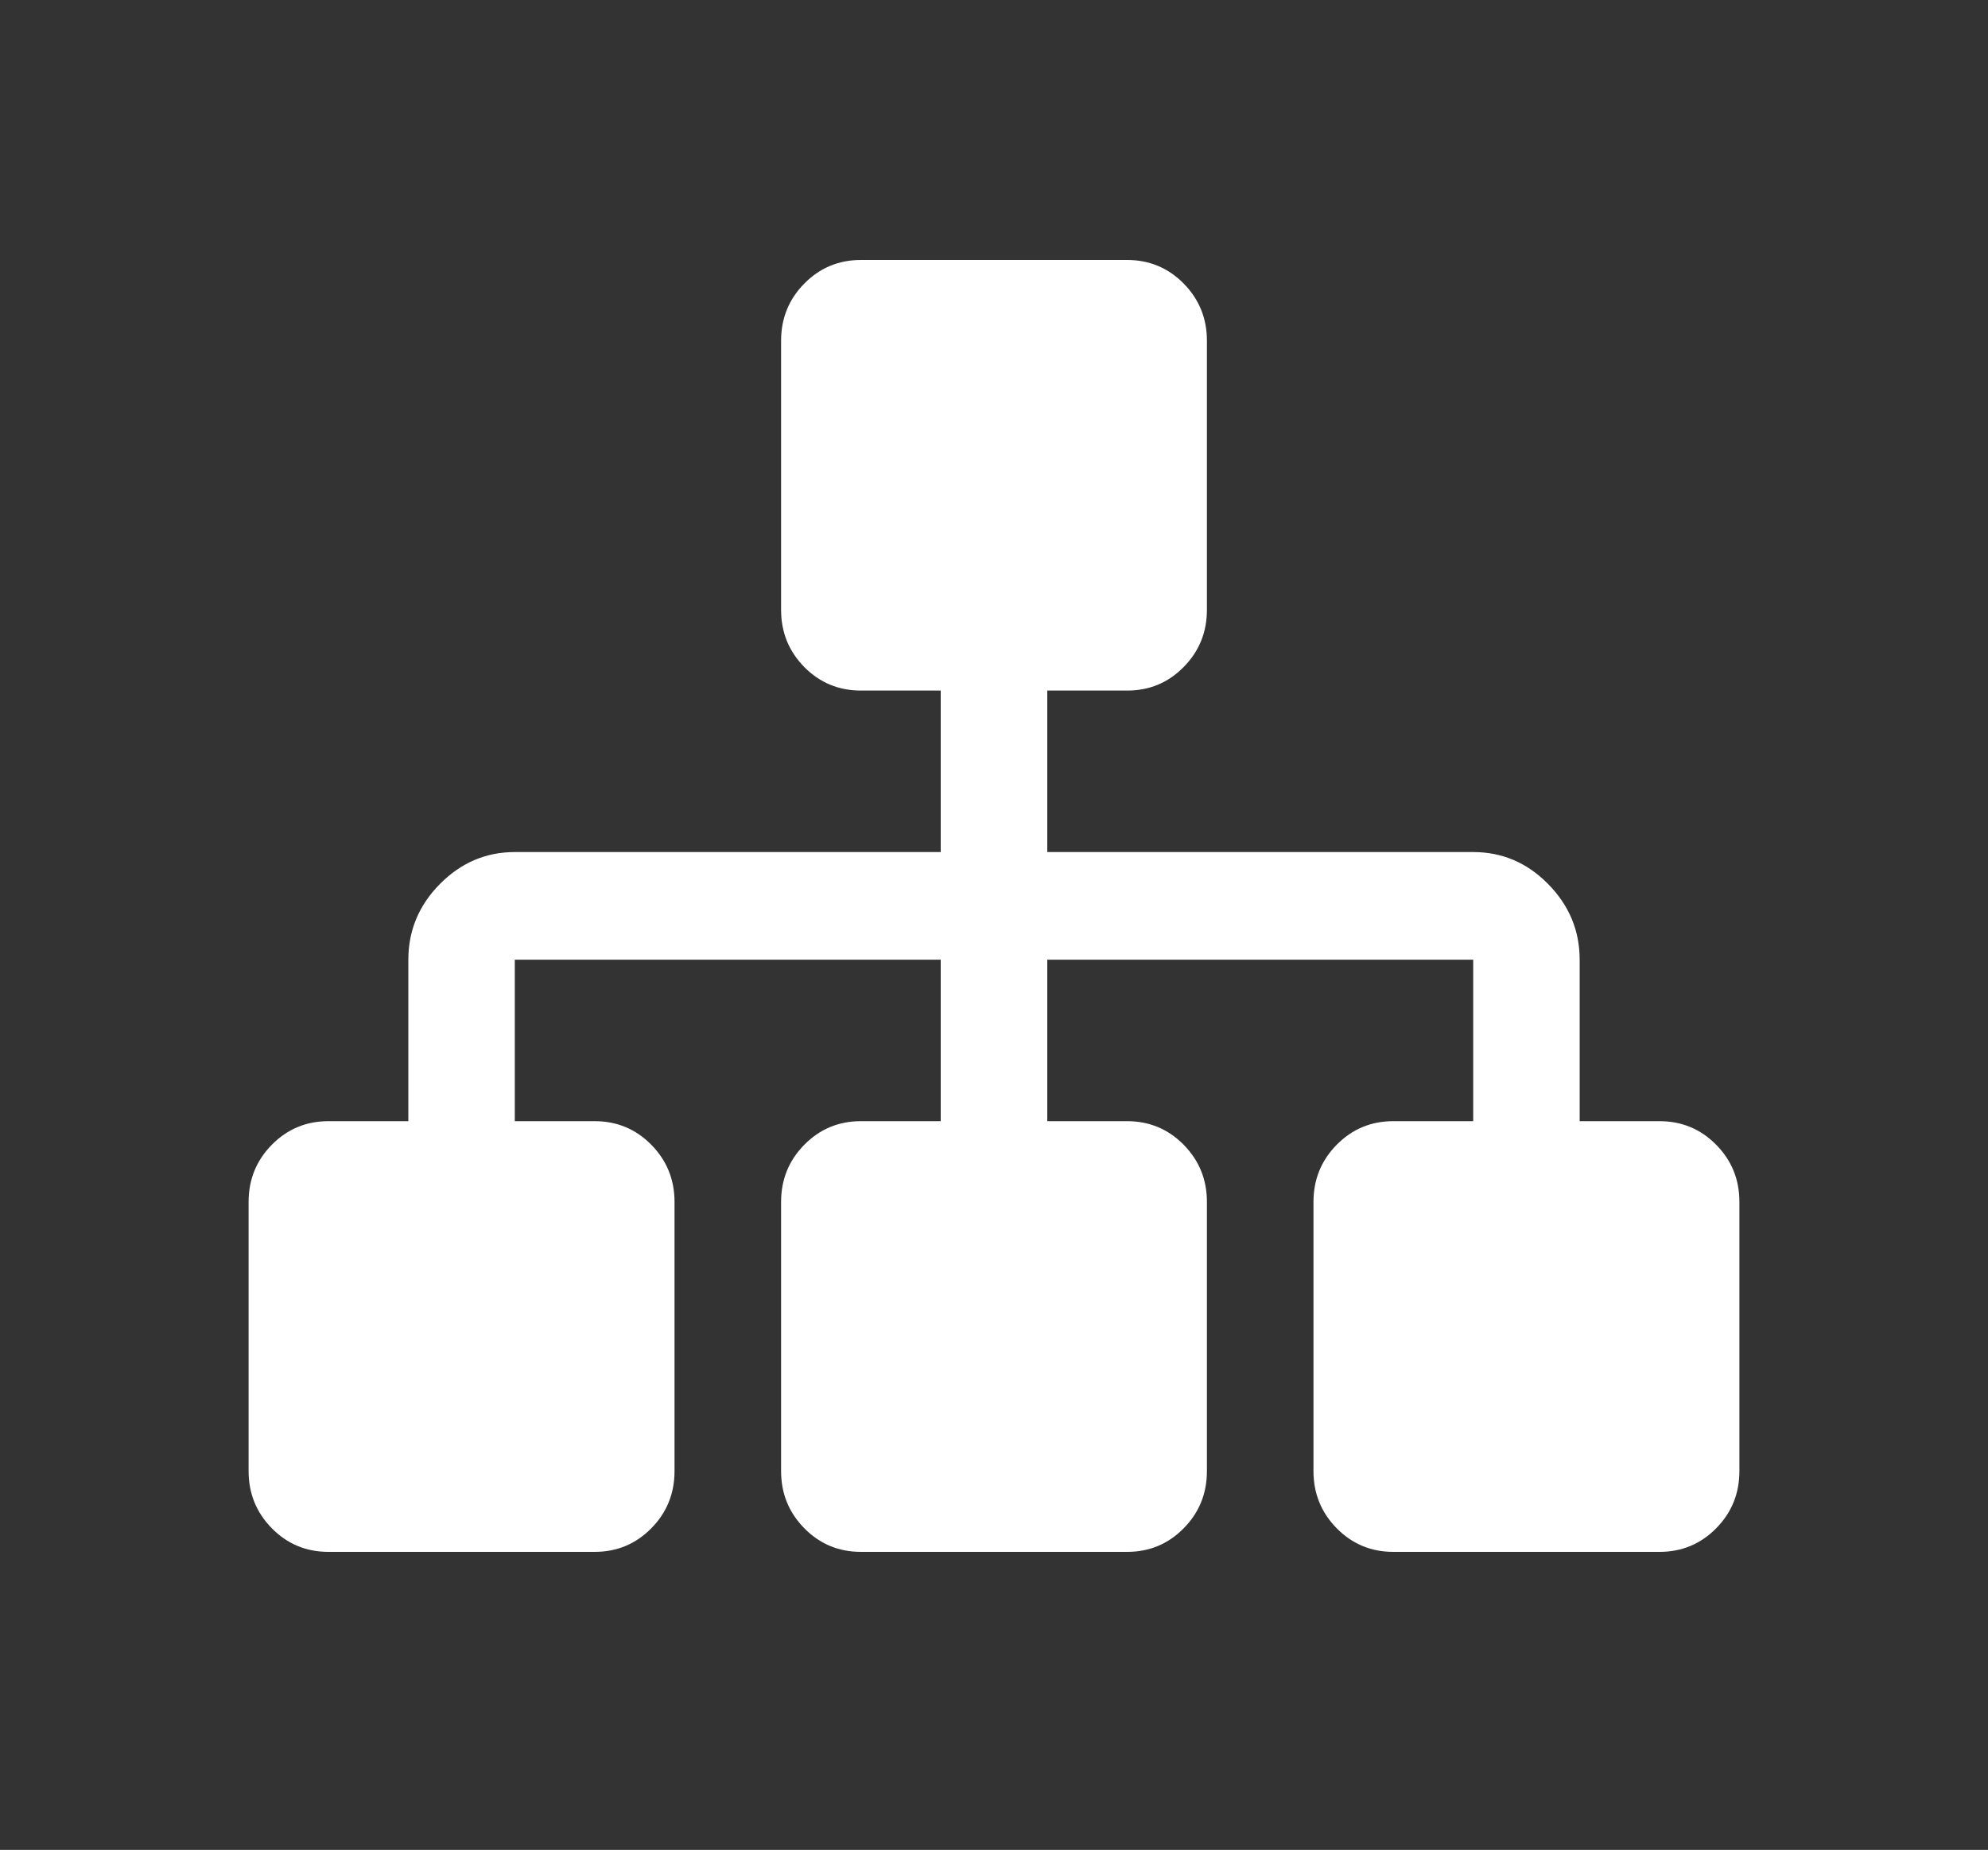 <?xml version="1.0" encoding="iso-8859-1"?>
<!-- Generator: Adobe Illustrator 16.0.3, SVG Export Plug-In . SVG Version: 6.00 Build 0)  -->
<!DOCTYPE svg PUBLIC "-//W3C//DTD SVG 1.1//EN" "http://www.w3.org/Graphics/SVG/1.1/DTD/svg11.dtd">
<svg version="1.1" id="Layer_1" xmlns="http://www.w3.org/2000/svg" xmlns:xlink="http://www.w3.org/1999/xlink" x="0px" y="0px"
	 width="20px" height="18.615px" viewBox="0 0 20 18.615" style="enable-background:new 0 0 20 18.615;" xml:space="preserve">
<rect x="0" y="0" width="20" height="18.615" fill="#333333" stroke="none"/>
<path style="fill:#FFFFFF;" d="M17.265,11.519c-0.156-0.158-0.346-0.237-0.569-0.237h-0.804V9.657c0-0.293-0.106-0.547-0.318-0.762
	s-0.463-0.321-0.753-0.321h-4.285V6.949h0.803c0.224,0,0.414-0.079,0.569-0.237c0.156-0.158,0.234-0.35,0.234-0.576V3.429
	c0-0.226-0.078-0.417-0.234-0.576c-0.156-0.158-0.346-0.237-0.569-0.237H8.661c-0.224,0-0.413,0.079-0.569,0.237
	c-0.156,0.158-0.234,0.35-0.234,0.576v2.708c0,0.226,0.078,0.417,0.234,0.576C8.248,6.87,8.438,6.949,8.661,6.949h0.803v1.625H5.179
	c-0.29,0-0.541,0.107-0.753,0.321C4.214,9.109,4.108,9.364,4.108,9.657v1.625H3.304c-0.223,0-0.413,0.079-0.569,0.237
	c-0.156,0.158-0.234,0.35-0.234,0.576v2.708c0,0.226,0.078,0.417,0.234,0.576c0.156,0.158,0.346,0.237,0.569,0.237h2.679
	c0.223,0,0.413-0.079,0.569-0.237c0.156-0.158,0.234-0.35,0.234-0.576v-2.708c0-0.226-0.078-0.417-0.234-0.576
	c-0.156-0.158-0.346-0.237-0.569-0.237H5.179V9.657h4.285v1.625H8.661c-0.224,0-0.413,0.079-0.569,0.237
	c-0.156,0.158-0.234,0.35-0.234,0.576v2.708c0,0.226,0.078,0.417,0.234,0.576c0.156,0.158,0.346,0.237,0.569,0.237h2.678
	c0.224,0,0.413-0.079,0.569-0.237c0.156-0.158,0.234-0.35,0.234-0.576v-2.708c0-0.226-0.078-0.417-0.234-0.576
	c-0.156-0.158-0.346-0.237-0.569-0.237h-0.803V9.657h4.285v1.625h-0.804c-0.223,0-0.413,0.079-0.569,0.237
	c-0.156,0.158-0.234,0.35-0.234,0.576v2.708c0,0.226,0.078,0.417,0.234,0.576c0.156,0.158,0.346,0.237,0.569,0.237h2.679
	c0.223,0,0.413-0.079,0.569-0.237c0.156-0.158,0.234-0.35,0.234-0.576v-2.708C17.499,11.868,17.421,11.677,17.265,11.519z"/>
</svg>
